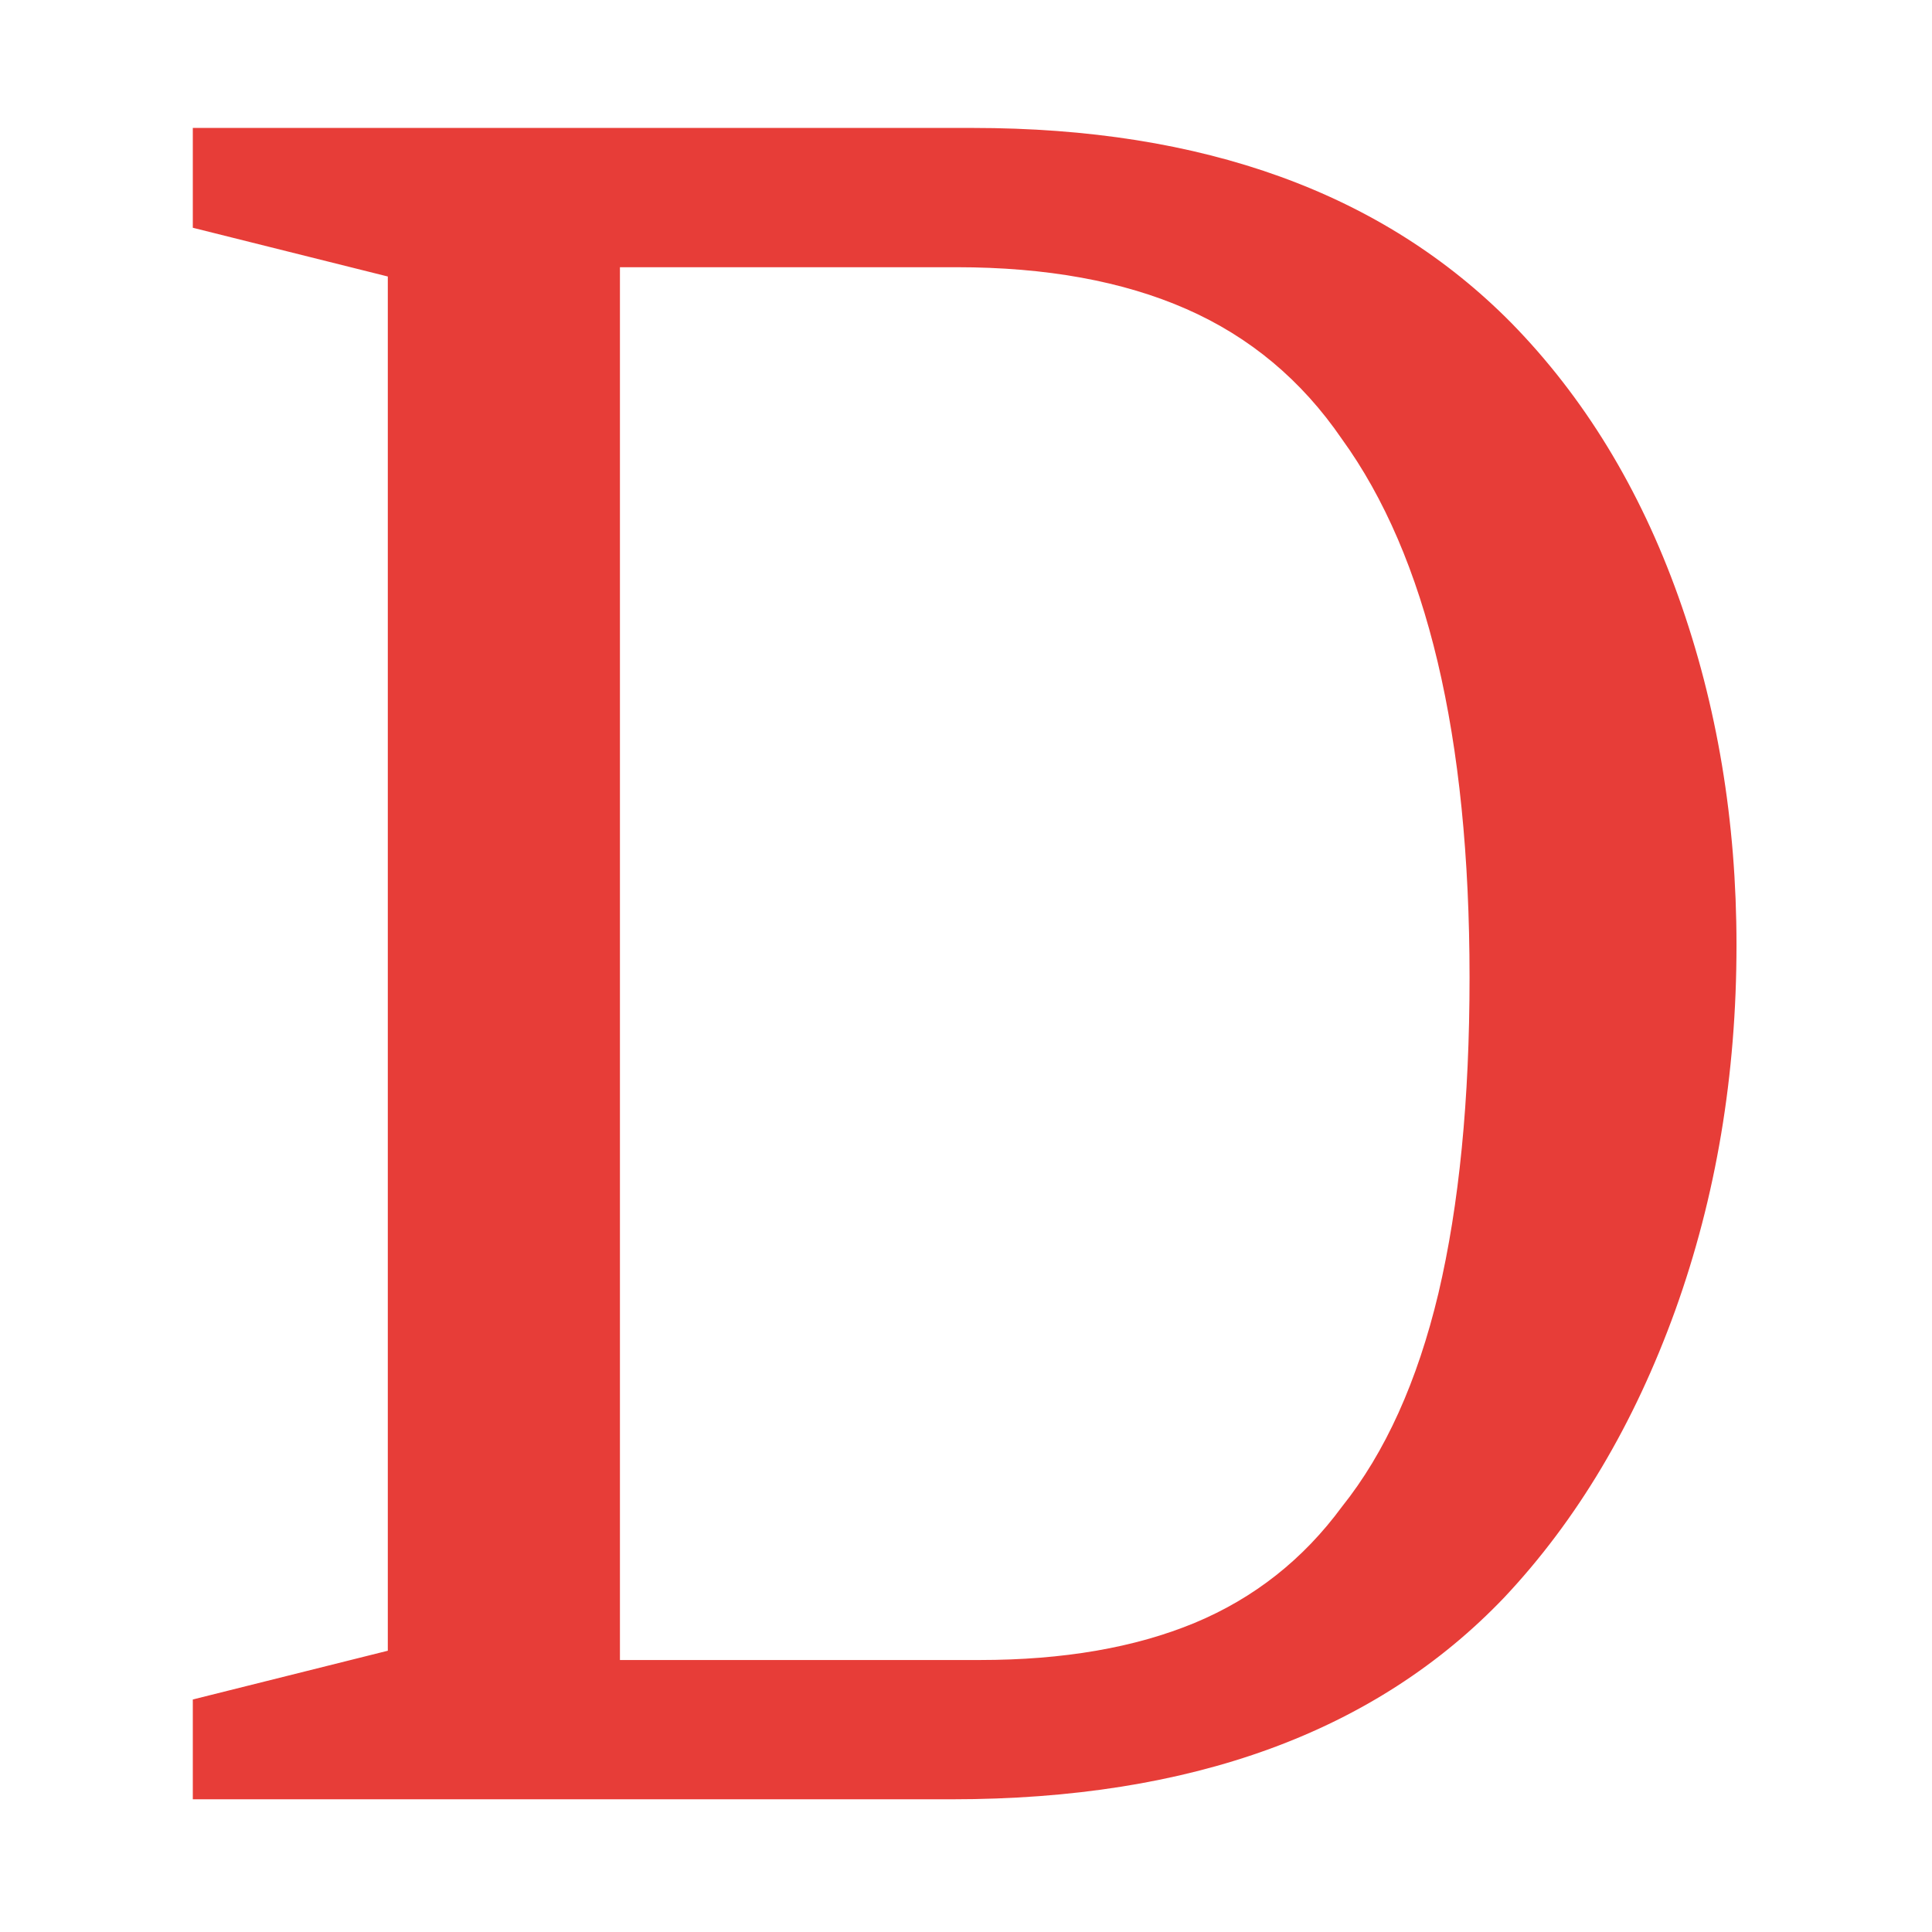 <svg xmlns="http://www.w3.org/2000/svg" version="1.1" xmlns:xlink="http://www.w3.org/1999/xlink" xmlns:svgjs="http://svgjs.dev/svgjs" width="128" height="128" viewBox="0 0 128 128"><g transform="matrix(0.805,0,0,0.805,12.391,8.297)"><svg viewBox="0 0 143 155" data-background-color="#f7eee7" preserveAspectRatio="xMidYMid meet" height="138" width="128" xmlns="http://www.w3.org/2000/svg" xmlns:xlink="http://www.w3.org/1999/xlink"><g id="tight-bounds" transform="matrix(1,0,0,1,0.151,0.25)"><svg viewBox="0 0 142.698 154.5" height="154.5" width="142.698"><g><svg viewBox="0 0 142.698 154.5" height="154.5" width="142.698"><g><svg viewBox="0 0 142.698 154.5" height="154.5" width="142.698"><g id="textblocktransform"><svg viewBox="0 0 142.698 154.5" height="154.5" width="142.698" id="textblock"><g><svg viewBox="0 0 142.698 154.5" height="154.5" width="142.698"><g transform="matrix(1,0,0,1,0,0)"><svg width="142.698" viewBox="2.4 -36 33.25 36" height="154.5" data-palette-color="#e73d38"><path d="M11.6-33L11.6-3 19.35-3Q22.05-3 23.98-3.8 25.9-4.6 27.15-6.3L27.15-6.3Q28.55-8.05 29.23-10.9 29.9-13.75 29.9-17.7L29.9-17.7Q29.9-25.5 27.15-29.3L27.15-29.3Q25.85-31.2 23.8-32.1 21.75-33 18.85-33L18.85-33 11.6-33ZM2.4-33.85L2.4-36 19.2-36Q26.65-36 30.8-31.8L30.8-31.8Q33.15-29.4 34.4-25.9 35.65-22.4 35.65-18.4L35.65-18.4Q35.65-14.2 34.33-10.53 33-6.85 30.65-4.35L30.65-4.35Q26.5 0 18.75 0L18.75 0 2.4 0 2.4-2.15 6.6-3.2 6.6-32.8 2.4-33.85Z" opacity="1" transform="matrix(1,0,0,1,0,0)" fill="#e73d38" class="wordmark-text-0" data-fill-palette-color="primary" id="text-0"></path></svg></g></svg></g></svg></g></svg></g><g></g></svg></g><defs></defs></svg><rect width="142.698" height="154.5" fill="none" stroke="none" visibility="hidden"></rect></g></svg></g></svg>